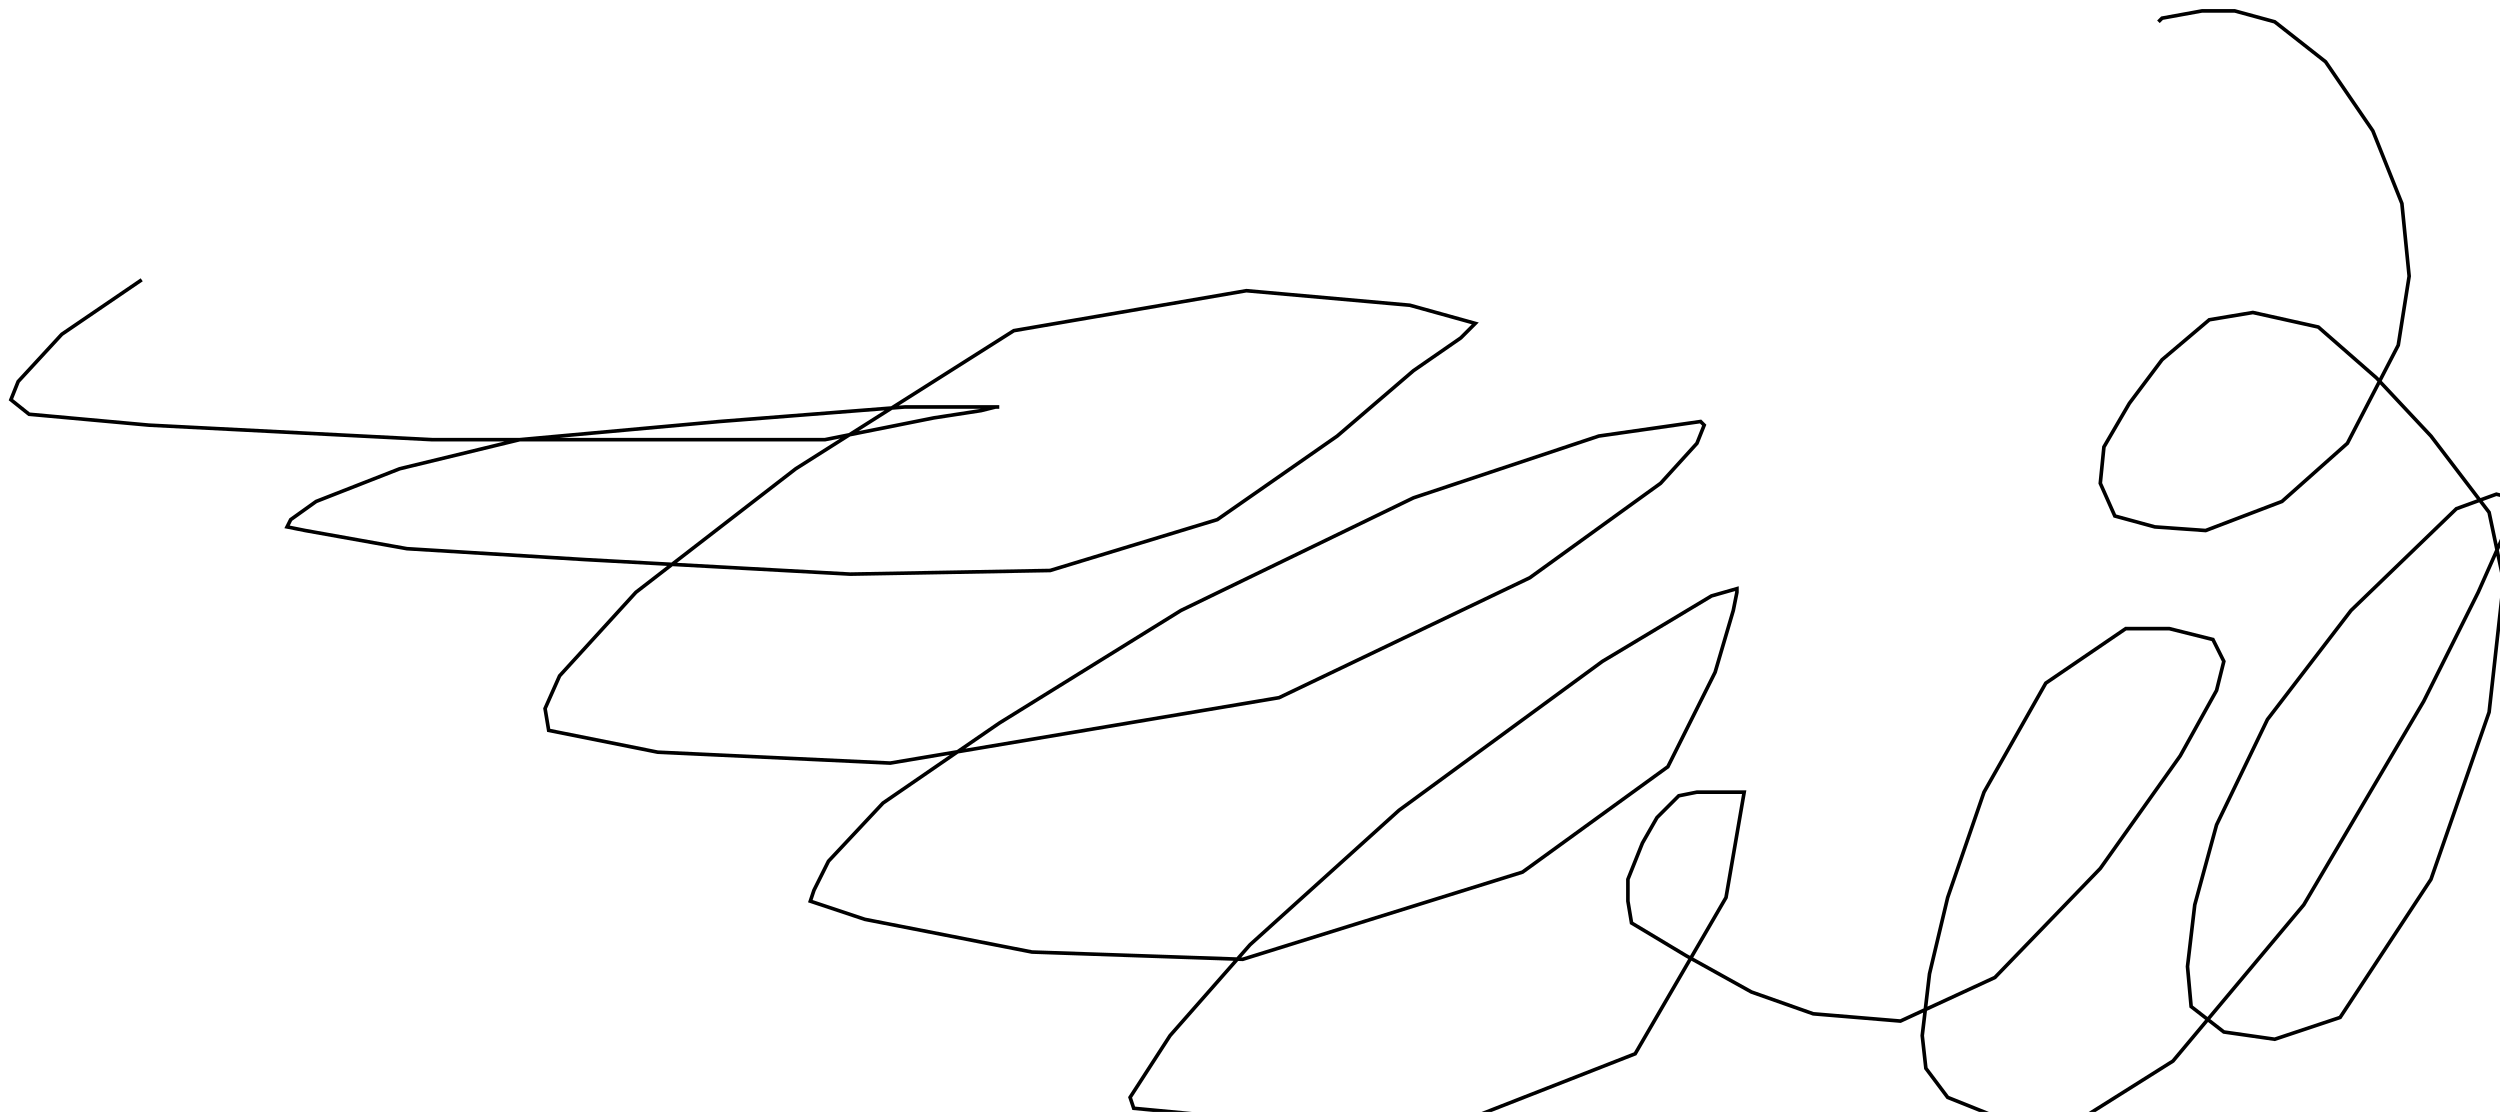 <?xml version="1.0" encoding="utf-8" ?>
<svg baseProfile="tiny" height="306" version="1.2" viewBox="-3 -3 688 306" width="688" xmlns="http://www.w3.org/2000/svg" xmlns:ev="http://www.w3.org/2001/xml-events" xmlns:xlink="http://www.w3.org/1999/xlink"><defs /><path d="M36 74 L14 89 L2 102 L0 107 L5 111 L38 114 L116 118 L183 118 L224 118 L254 112 L267 110 L271 109 L272 109 L246 109 L195 113 L140 118 L107 126 L84 135 L77 140 L76 142 L81 143 L109 148 L158 151 L231 155 L286 154 L332 140 L365 117 L386 99 L399 90 L403 86 L385 81 L340 77 L276 88 L216 126 L172 160 L151 183 L147 192 L148 198 L178 204 L242 207 L349 189 L418 156 L454 130 L464 119 L466 114 L465 113 L437 117 L386 134 L322 165 L272 196 L240 218 L225 234 L221 242 L220 245 L235 250 L281 259 L339 261 L416 237 L456 208 L469 182 L474 165 L475 160 L475 159 L468 161 L438 179 L382 220 L341 257 L319 282 L308 299 L309 302 L341 305 L401 305 L447 287 L472 244 L477 215 L471 215 L464 215 L459 216 L453 222 L449 229 L445 239 L445 245 L446 251 L461 260 L479 270 L496 276 L520 278 L546 266 L575 236 L597 205 L607 187 L609 179 L606 173 L594 170 L582 170 L560 185 L543 215 L533 244 L528 265 L526 282 L527 291 L533 299 L548 305 L568 306 L595 289 L631 246 L664 190 L679 160 L687 142 L688 136 L688 134 L684 133 L673 137 L644 165 L621 195 L607 224 L601 246 L599 263 L600 274 L609 281 L623 283 L641 277 L666 239 L682 193 L686 157 L682 138 L666 117 L651 101 L635 87 L617 83 L605 85 L592 96 L583 108 L576 120 L575 130 L579 139 L590 142 L604 143 L625 135 L643 119 L657 92 L660 73 L658 53 L650 33 L637 14 L623 3 L612 0 L603 0 L592 2 L591 3 " fill="none" stroke="black" /></svg>